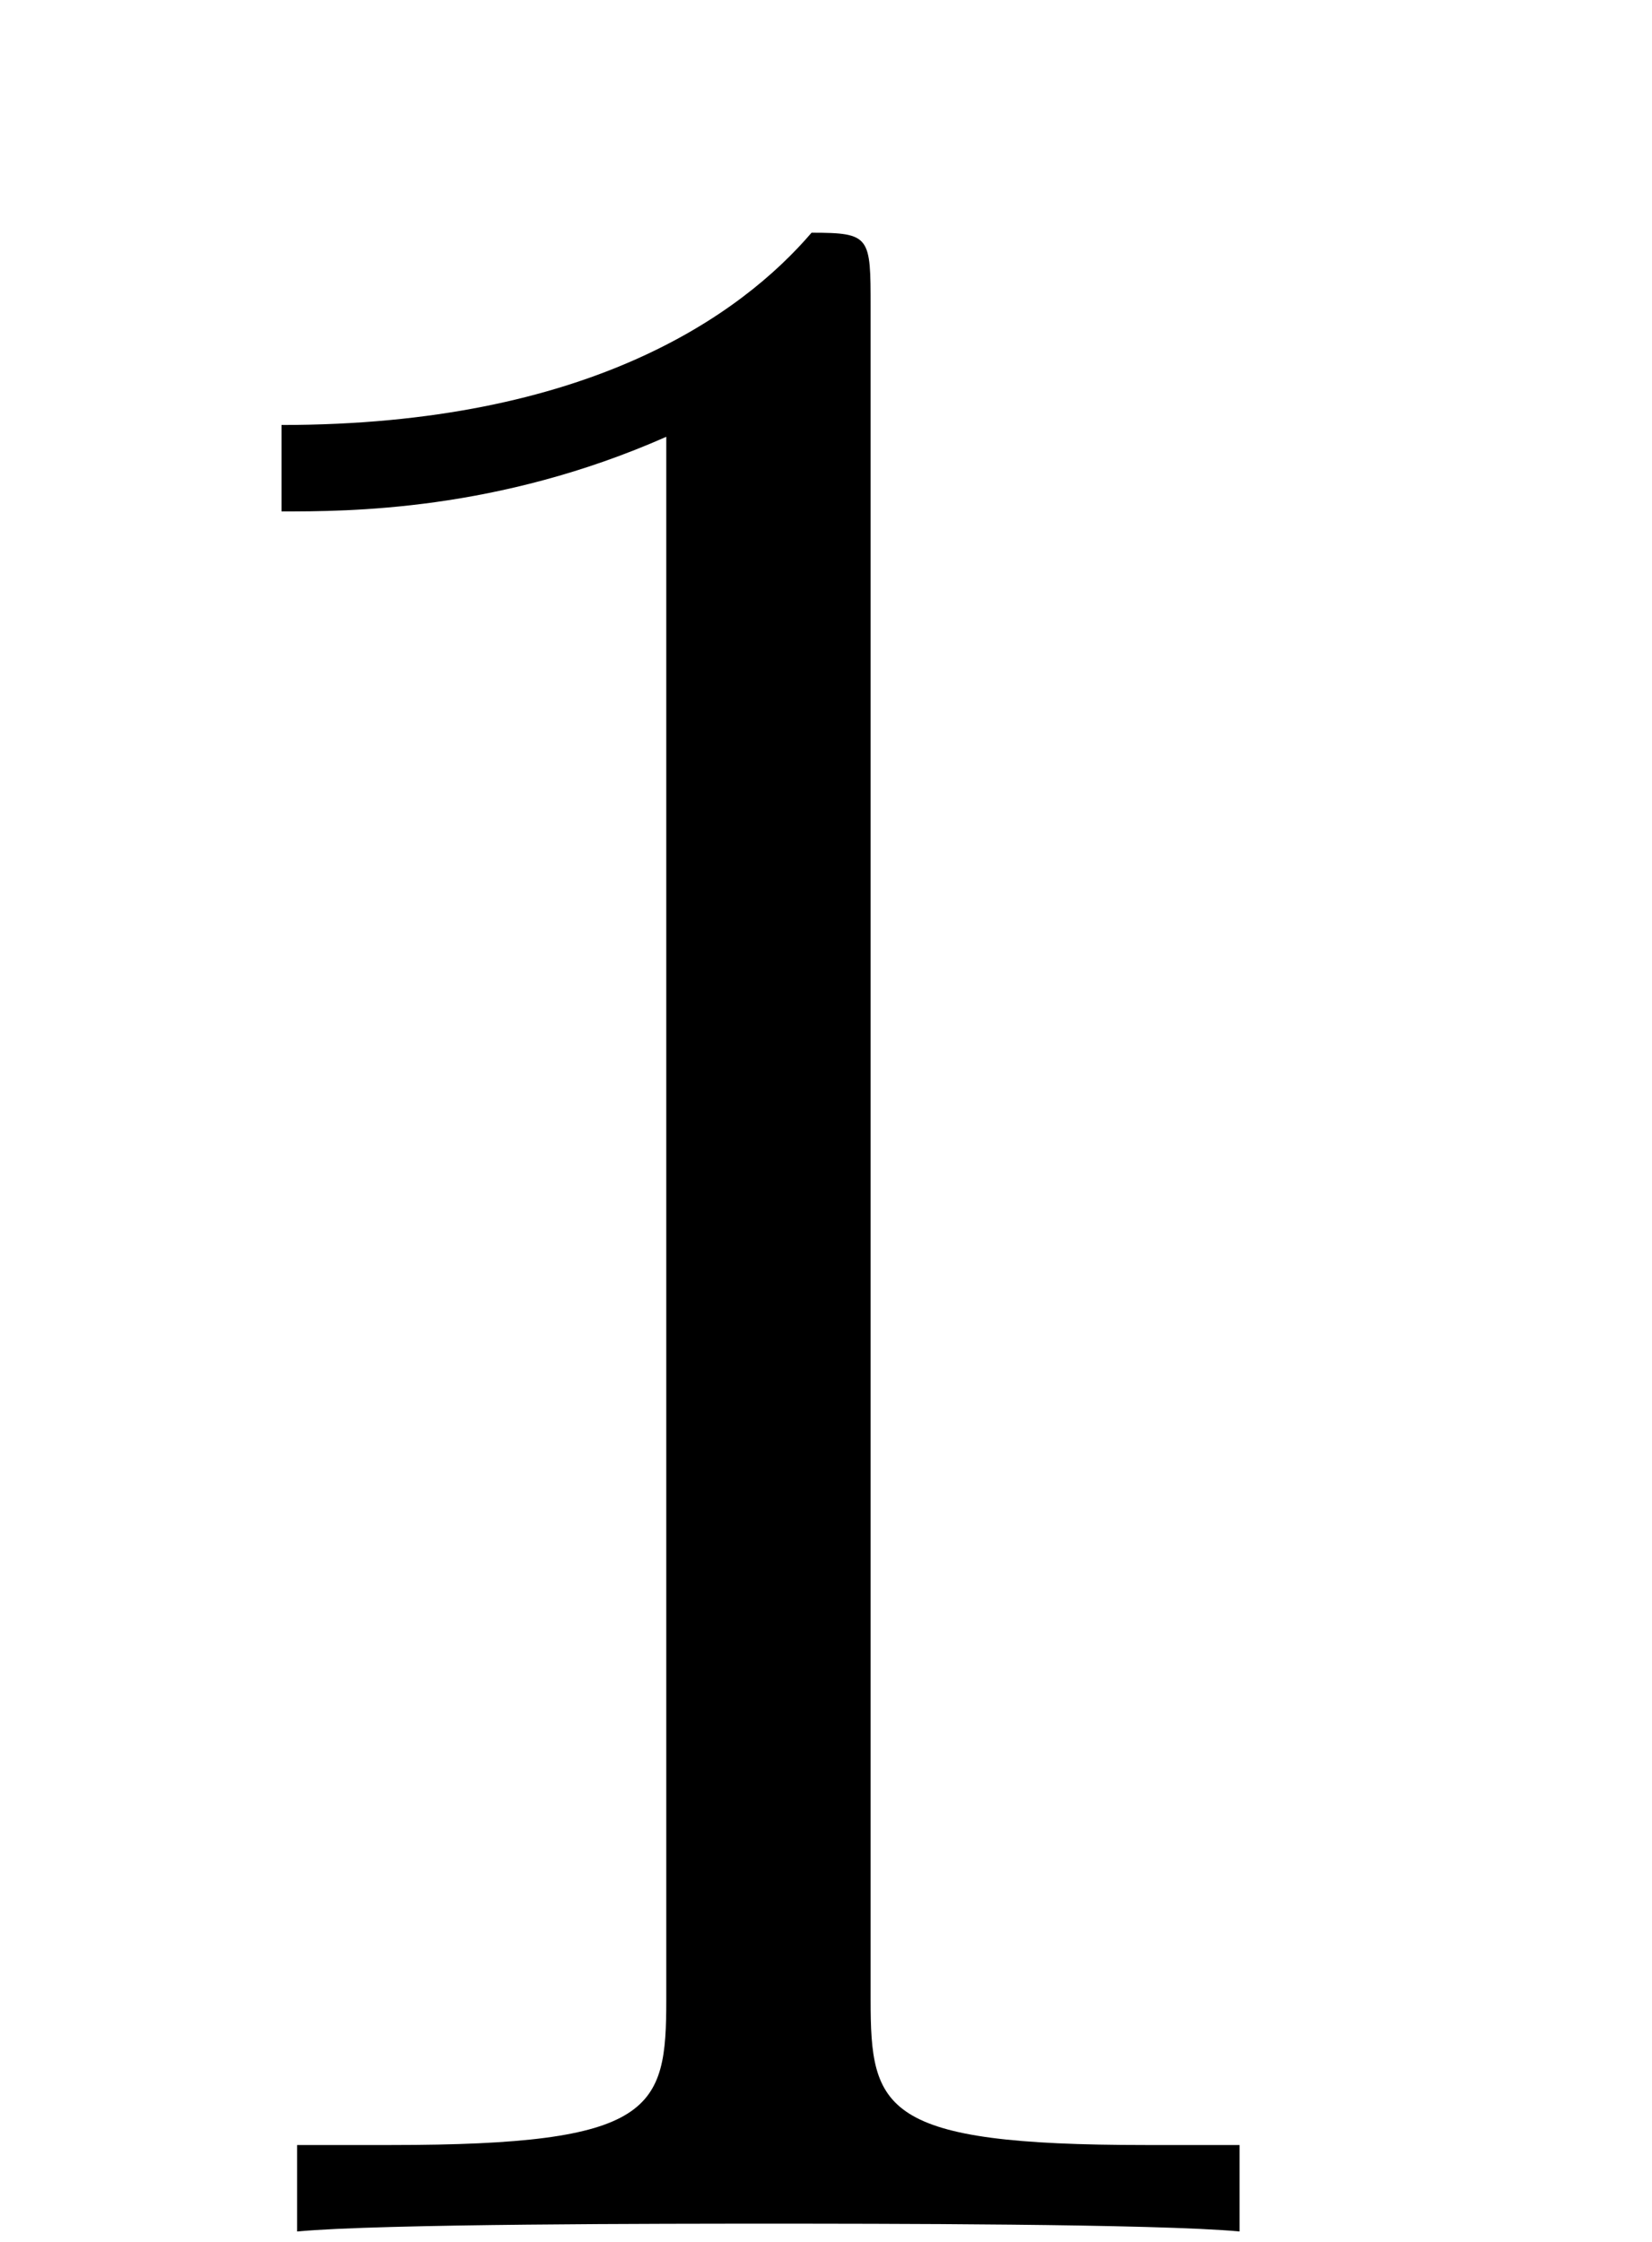 <?xml version="1.0" encoding="UTF-8"?>
<svg xmlns="http://www.w3.org/2000/svg" xmlns:xlink="http://www.w3.org/1999/xlink" width="6.573" height="8.92" viewBox="0 0 6.573 8.92">
<defs>
<g>
<g id="glyph-0-0">
<path d="M 4.906 0 L 4.906 -0.344 L 4.531 -0.344 C 3.484 -0.344 3.438 -0.484 3.438 -0.922 L 3.438 -7.656 C 3.438 -7.938 3.438 -7.953 3.203 -7.953 C 2.922 -7.625 2.312 -7.188 1.094 -7.188 L 1.094 -6.844 C 1.359 -6.844 1.953 -6.844 2.625 -7.141 L 2.625 -0.922 C 2.625 -0.484 2.578 -0.344 1.531 -0.344 L 1.156 -0.344 L 1.156 0 C 1.484 -0.031 2.641 -0.031 3.031 -0.031 C 3.438 -0.031 4.578 -0.031 4.906 0 Z M 4.906 0 "/>
</g>
</g>
<clipPath id="clip-0">
<path clip-rule="nonzero" d="M 0 0 L 6.359 0 L 6.359 8.879 L 0 8.879 Z M 0 0 "/>
</clipPath>
<clipPath id="clip-1">
<path clip-rule="nonzero" d="M 1 0 L 5 0 L 5 8.879 L 1 8.879 Z M 1 0 "/>
</clipPath>
<clipPath id="clip-2">
<rect x="0" y="0" width="7" height="9"/>
</clipPath>
<g id="source-11" clip-path="url(#clip-2)">
<g clip-path="url(#clip-1)">
<g fill="rgb(0%, 0%, 0%)" fill-opacity="1">
<use xlink:href="#glyph-0-0" x="0.026" y="8.879"/>
</g>
</g>
</g>
</defs>
<g clip-path="url(#clip-0)">
<use xlink:href="#source-11"/>
</g>
</svg>
